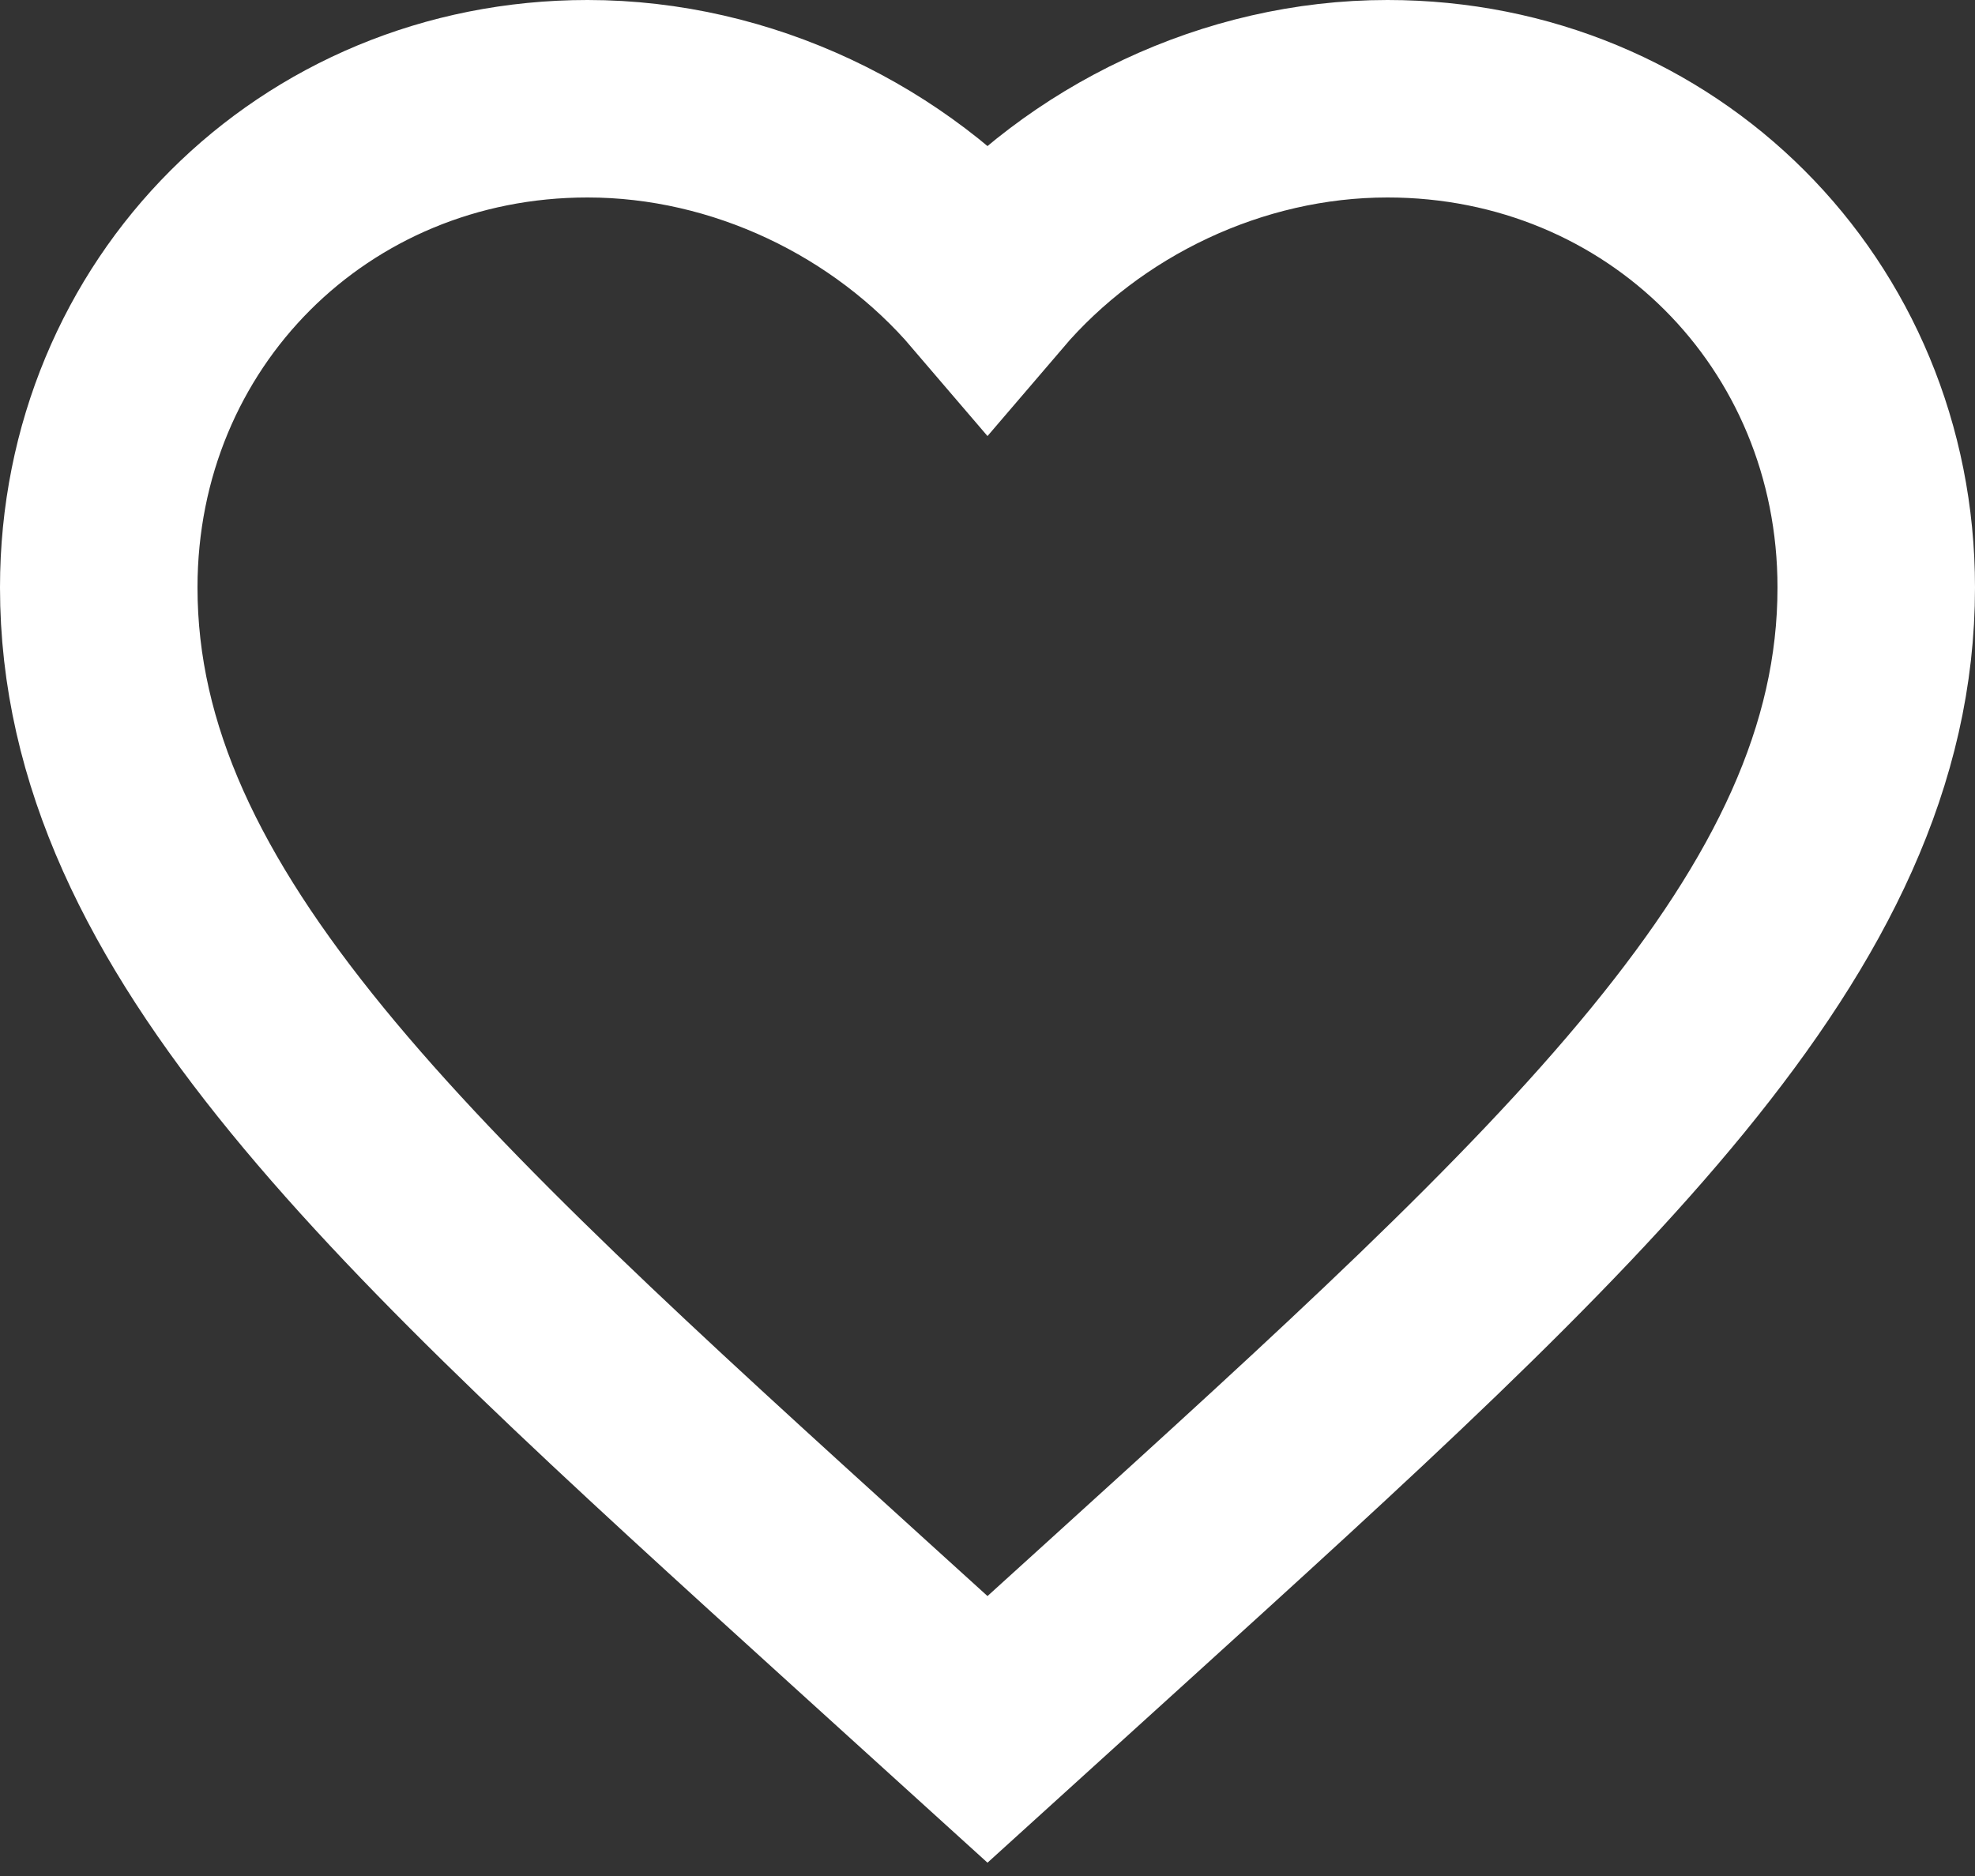 <?xml version="1.0" encoding="UTF-8"?>
<svg width="20px" height="19px" viewBox="0 0 20 19" version="1.1" xmlns="http://www.w3.org/2000/svg" xmlns:xlink="http://www.w3.org/1999/xlink">
    <rect x="0" y="0" width="20" height="19" fill="#333333" stroke="none"/>
    <!-- Generator: Sketch 43 (38999) - http://www.bohemiancoding.com/sketch -->
    <title>Shape</title>
    <desc>Created with Sketch.</desc>
    <defs></defs>
    <g id="app" stroke="none" stroke-width="1" fill="none" fill-rule="evenodd">
        <g id="Group-27" transform="translate(-2161, -490)" stroke="#FFFFFF" stroke-width="2" fill-rule="nonzero">
            <g id="details" transform="translate(1859, 360)">
                <g id="deatils" transform="translate(25, 115)">
                    <path d="M287,32.515 L285.695,31.331 C281.06,27.124 278,24.348 278,20.95 C278,18.174 280.173,16 282.95,16 C284.516,16 286.019,16.729 287,17.877 C287.981,16.729 289.484,16 291.05,16 C293.827,16 296,18.174 296,20.95 C296,24.348 292.94,27.124 288.305,31.331 L287,32.515 Z" id="Shape"></path>
                </g>
            </g>
        </g>
    </g>
</svg>